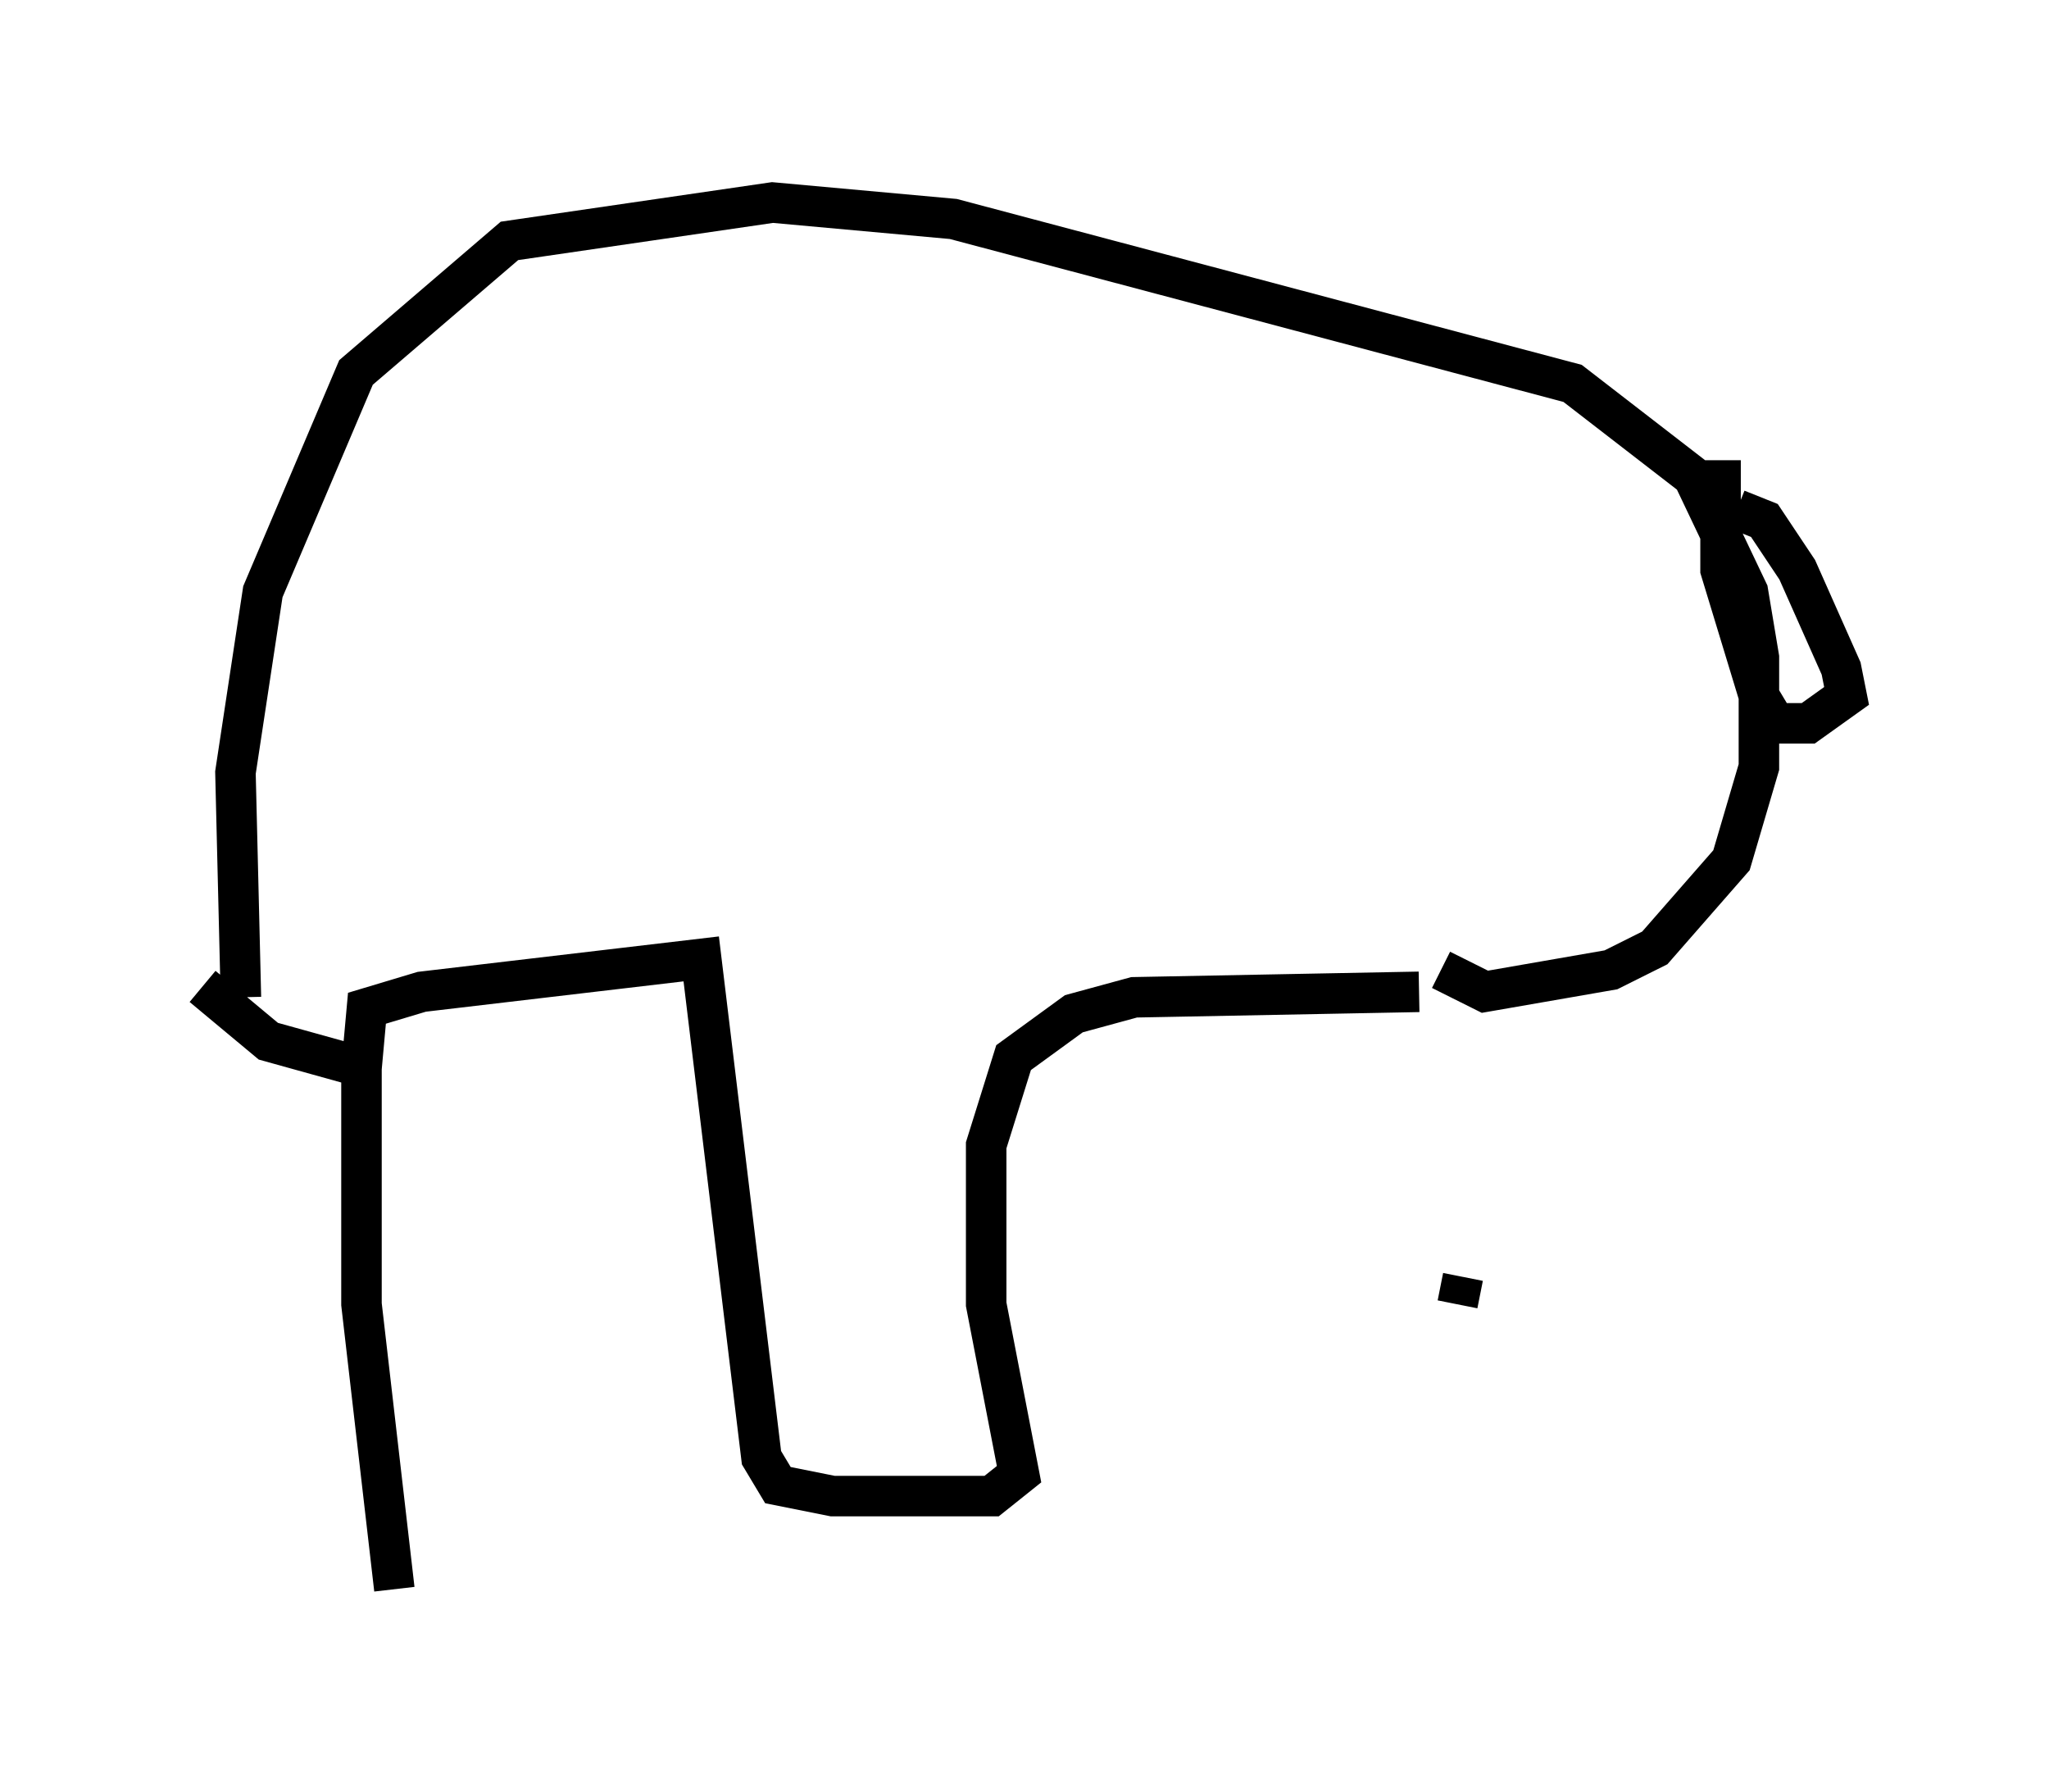 <?xml version="1.0" encoding="utf-8" ?>
<svg baseProfile="full" height="44.235" version="1.1" width="50.595" xmlns="http://www.w3.org/2000/svg" xmlns:ev="http://www.w3.org/2001/xml-events" xmlns:xlink="http://www.w3.org/1999/xlink"><defs /><rect fill="white" height="44.235" width="50.595" x="0" y="0" /><path d="M35.987, 34.77 m-0.947, -10.284 l-7.036, 0.135 -1.488, 0.406 l-1.488, 1.083 -0.677, 2.165 l0.0, 3.924 0.812, 4.195 l-0.677, 0.541 -3.924, 0.0 l-1.353, -0.271 -0.406, -0.677 l-1.488, -12.314 -6.901, 0.812 l-1.353, 0.406 -0.135, 1.488 l0.0, 5.819 0.812, 7.036 m25.845, -15.291 l1.083, 0.541 3.112, -0.541 l1.083, -0.541 1.894, -2.165 l0.677, -2.3 0.0, -2.706 l-0.271, -1.624 -1.353, -2.842 l-2.977, -2.3 -15.291, -4.059 l-4.465, -0.406 -6.495, 0.947 l-3.789, 3.248 -2.3, 5.413 l-0.677, 4.465 0.135, 5.548 m36.941, -12.043 l0.677, 0.271 0.812, 1.218 l1.083, 2.436 0.135, 0.677 l-0.947, 0.677 -0.812, 0.0 l-0.406, -0.677 -0.947, -3.112 l0.0, -2.706 m-37.483, 12.99 l1.624, 1.353 2.436, 0.677 m27.063, 5.142 l-0.135, 0.677 " fill="none" stroke="black" stroke-width="1" /></svg>